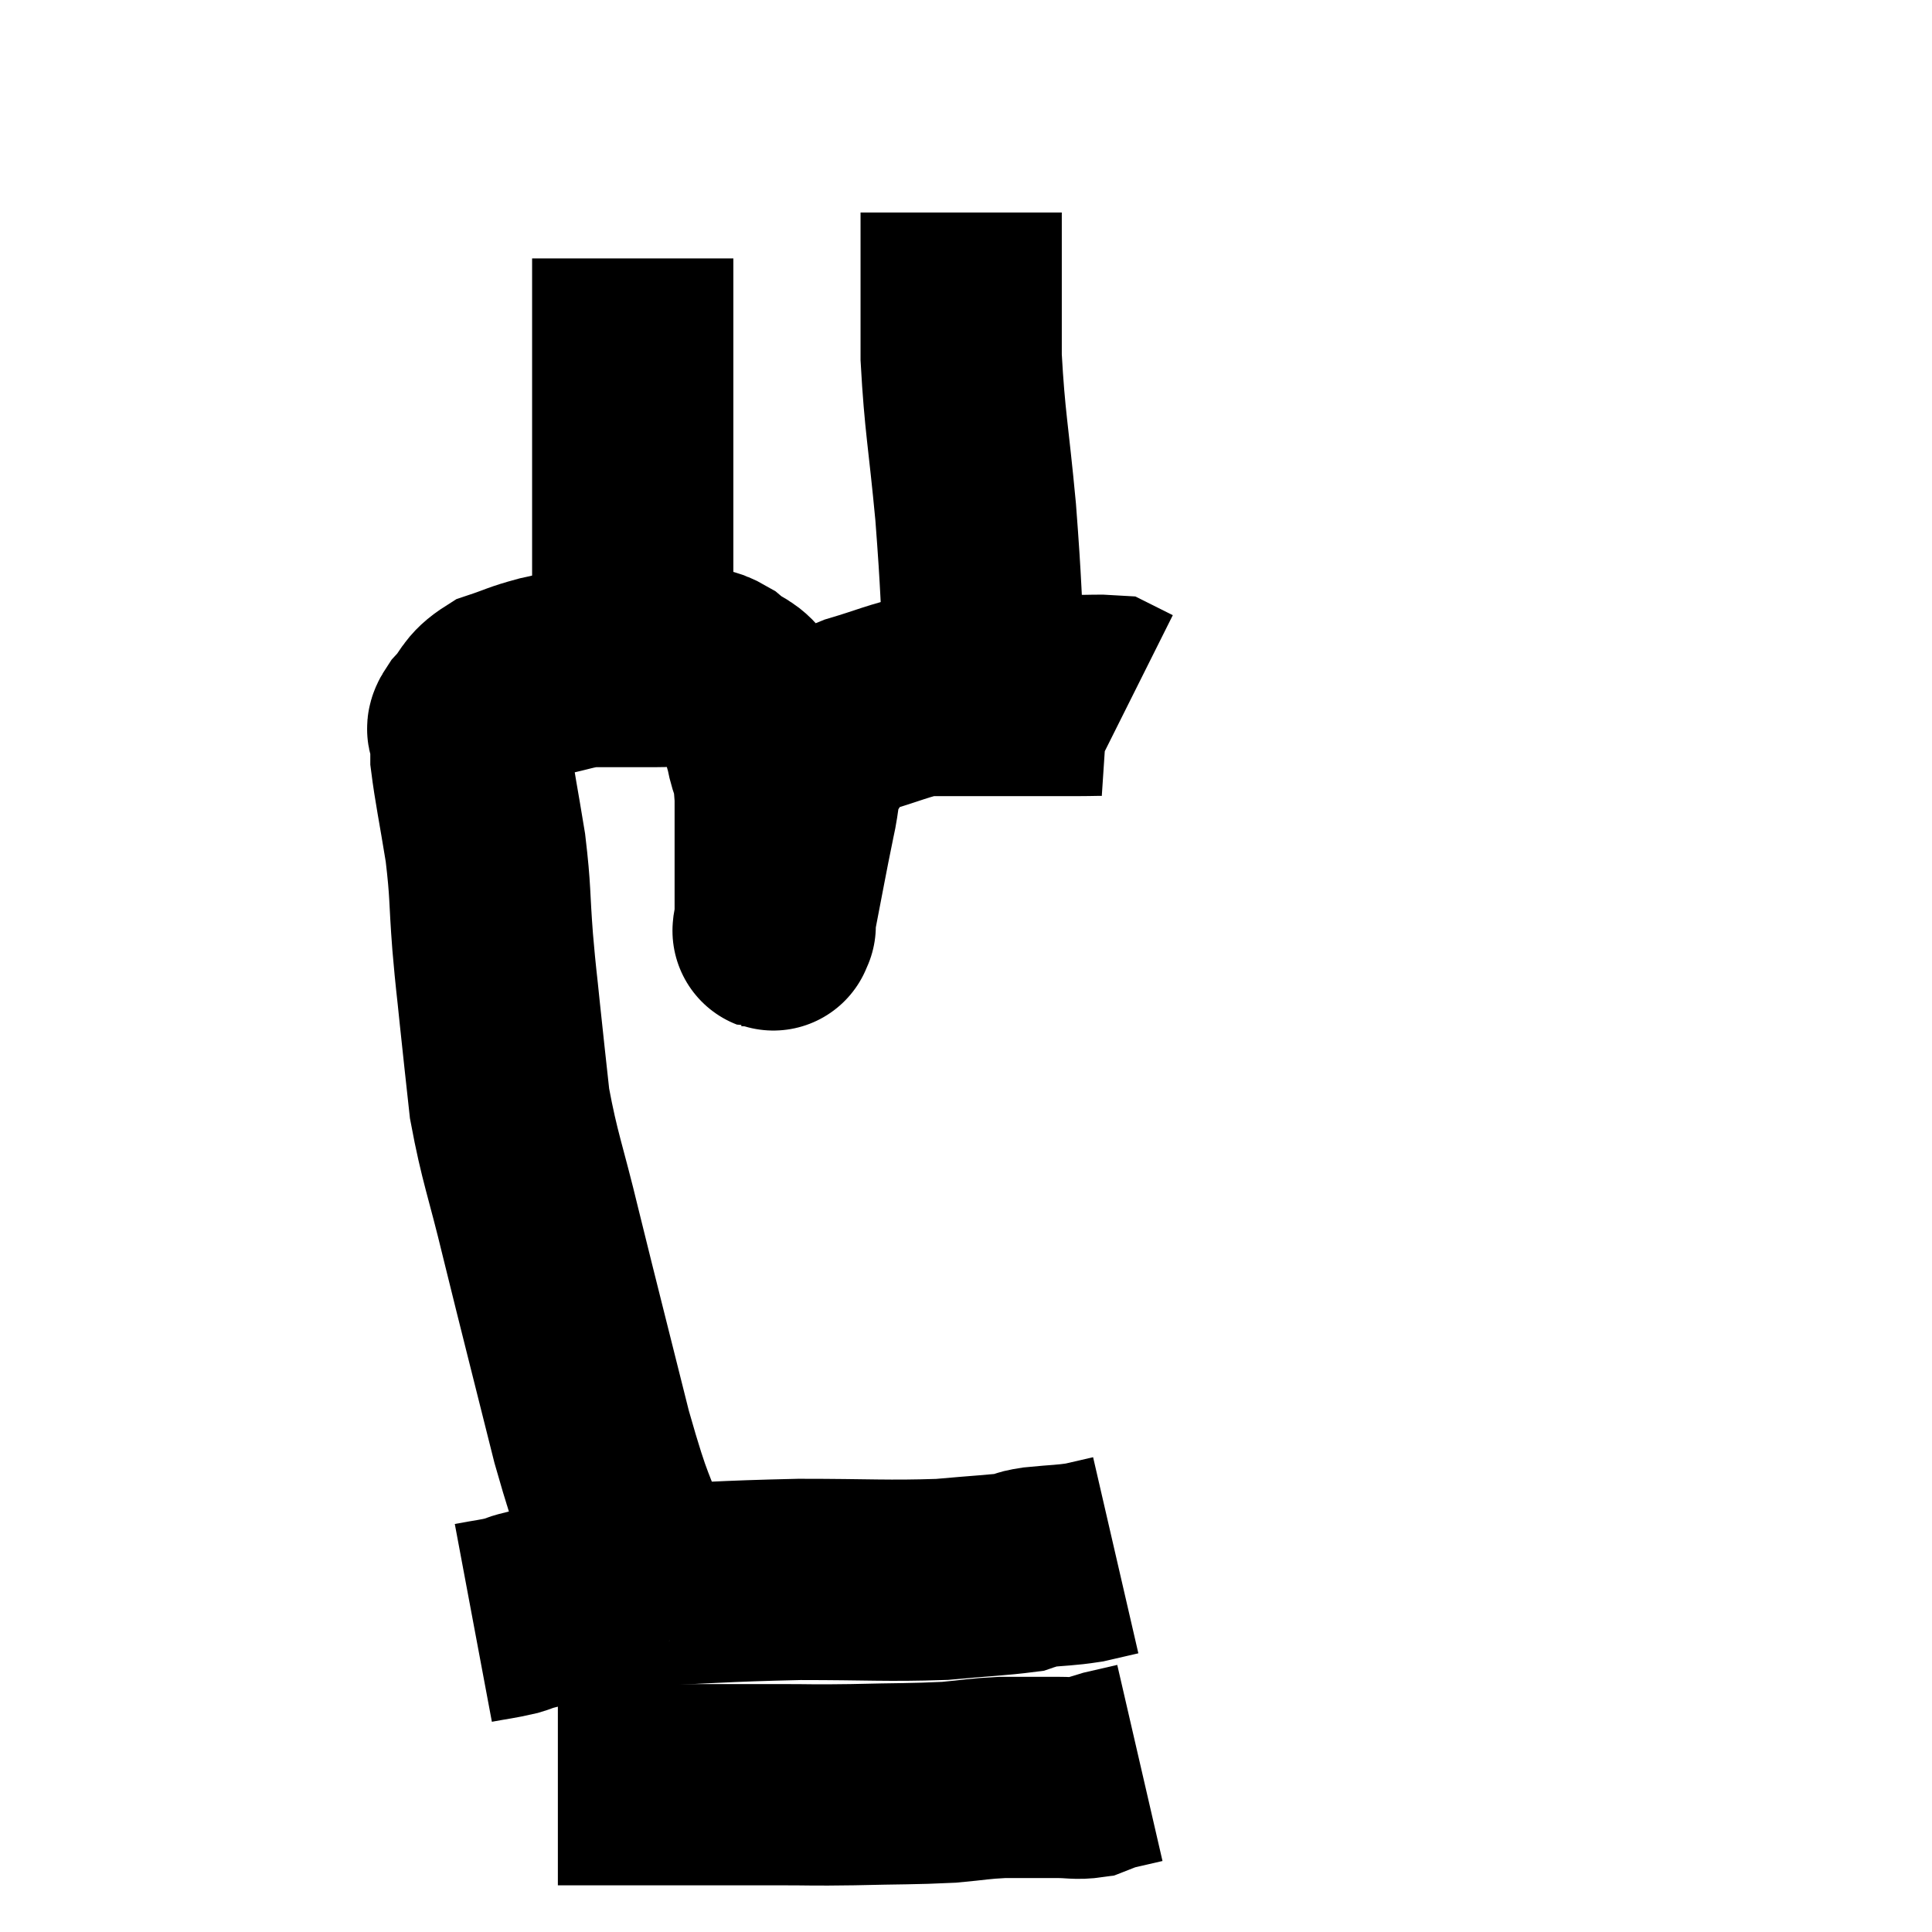 <svg width="48" height="48" viewBox="0 0 48 48" xmlns="http://www.w3.org/2000/svg"><path d="M 15.78 38.88 C 15.24 37.29, 15.285 37.755, 14.7 35.7 C 14.07 33.18, 13.95 32.73, 13.44 30.66 C 13.05 29.04, 12.915 28.785, 12.66 27.42 C 12.54 26.31, 12.525 26.205, 12.42 25.2 C 12.33 24.3, 12.33 24.435, 12.24 23.4 C 12.15 22.23, 12.195 22.2, 12.06 21.06 C 11.88 19.95, 11.79 19.545, 11.7 18.84 C 11.7 18.54, 11.7 18.465, 11.7 18.24 C 11.7 18.09, 11.52 18.21, 11.7 17.94 C 12.06 17.55, 11.97 17.445, 12.42 17.16 C 12.96 16.98, 12.945 16.95, 13.5 16.8 C 14.07 16.68, 14.16 16.62, 14.64 16.56 C 15.03 16.56, 15 16.56, 15.42 16.56 C 15.87 16.56, 15.885 16.56, 16.32 16.56 C 16.74 16.56, 16.785 16.515, 17.16 16.56 C 17.49 16.65, 17.46 16.53, 17.82 16.74 C 18.21 17.07, 18.3 16.95, 18.6 17.4 C 18.81 17.97, 18.855 17.94, 19.02 18.54 C 19.14 19.17, 19.2 18.885, 19.26 19.8 C 19.26 21, 19.26 21.405, 19.26 22.2 C 19.26 22.59, 19.26 22.785, 19.26 22.98 C 19.26 22.98, 19.26 23.025, 19.26 22.98 C 19.26 22.89, 19.14 23.46, 19.26 22.8 C 19.5 21.57, 19.545 21.285, 19.74 20.34 C 19.89 19.68, 19.815 19.56, 20.04 19.02 C 20.34 18.6, 20.325 18.495, 20.64 18.18 C 20.97 17.97, 20.73 17.985, 21.3 17.76 C 22.11 17.52, 22.335 17.4, 22.92 17.28 C 23.28 17.28, 23.04 17.28, 23.64 17.28 C 24.48 17.28, 24.54 17.28, 25.32 17.28 C 26.04 17.28, 26.205 17.28, 26.76 17.28 C 27.15 17.28, 27.315 17.265, 27.54 17.28 C 27.6 17.31, 27.54 17.28, 27.66 17.34 C 27.84 17.43, 27.93 17.475, 28.02 17.52 L 28.02 17.52" fill="none" stroke="black" stroke-width="5"></path><path d="M 15.6 16.8 C 15.66 15.75, 15.69 16.005, 15.72 14.7 C 15.72 13.14, 15.72 13.155, 15.72 11.58 C 15.72 9.99, 15.72 9.645, 15.72 8.4 C 15.72 7.5, 15.72 7.095, 15.72 6.6 C 15.72 6.51, 15.72 6.465, 15.72 6.42 L 15.72 6.42" fill="none" stroke="black" stroke-width="5"></path><path d="M 24.48 16.74 C 24.36 14.73, 24.39 14.685, 24.24 12.72 C 24.06 10.8, 23.97 10.5, 23.88 8.88 C 23.88 7.56, 23.88 7.14, 23.88 6.24 C 23.88 5.76, 23.88 5.52, 23.88 5.28 C 23.88 5.28, 23.88 5.28, 23.88 5.28 L 23.88 5.28" fill="none" stroke="black" stroke-width="5"></path><path d="M 13.44 39.72 C 13.62 39.66, 13.605 39.63, 13.8 39.6 C 14.01 39.6, 13.83 39.645, 14.22 39.6 C 14.79 39.51, 13.95 39.51, 15.36 39.42 C 17.61 39.33, 17.85 39.285, 19.86 39.24 C 21.63 39.24, 22.02 39.285, 23.4 39.24 C 24.39 39.15, 24.795 39.135, 25.38 39.06 C 25.56 39, 25.35 39, 25.74 38.94 C 26.34 38.88, 26.445 38.895, 26.94 38.82 L 27.72 38.64" fill="none" stroke="black" stroke-width="5"></path><path d="M 11.76 40.32 C 12.24 40.23, 12.33 40.23, 12.72 40.14 C 13.02 40.05, 12.765 40.095, 13.32 39.96 C 14.13 39.78, 14.46 39.69, 14.94 39.6 C 15.09 39.6, 15.12 39.6, 15.24 39.6 C 15.33 39.6, 15.375 39.6, 15.42 39.6 L 15.42 39.6" fill="none" stroke="black" stroke-width="5"></path><path d="M 13.86 44.34 C 15.18 44.34, 15.135 44.34, 16.5 44.34 C 17.91 44.34, 18.15 44.34, 19.32 44.34 C 20.25 44.34, 20.115 44.355, 21.18 44.34 C 22.38 44.31, 22.65 44.325, 23.58 44.28 C 24.24 44.22, 24.3 44.19, 24.9 44.16 C 25.44 44.16, 25.635 44.16, 25.98 44.16 C 26.13 44.16, 26.01 44.16, 26.28 44.16 C 26.67 44.16, 26.745 44.205, 27.06 44.16 C 27.3 44.07, 27.225 44.07, 27.54 43.98 C 27.93 43.89, 28.125 43.845, 28.32 43.8 L 28.32 43.8" fill="none" stroke="black" stroke-width="5"></path></svg>